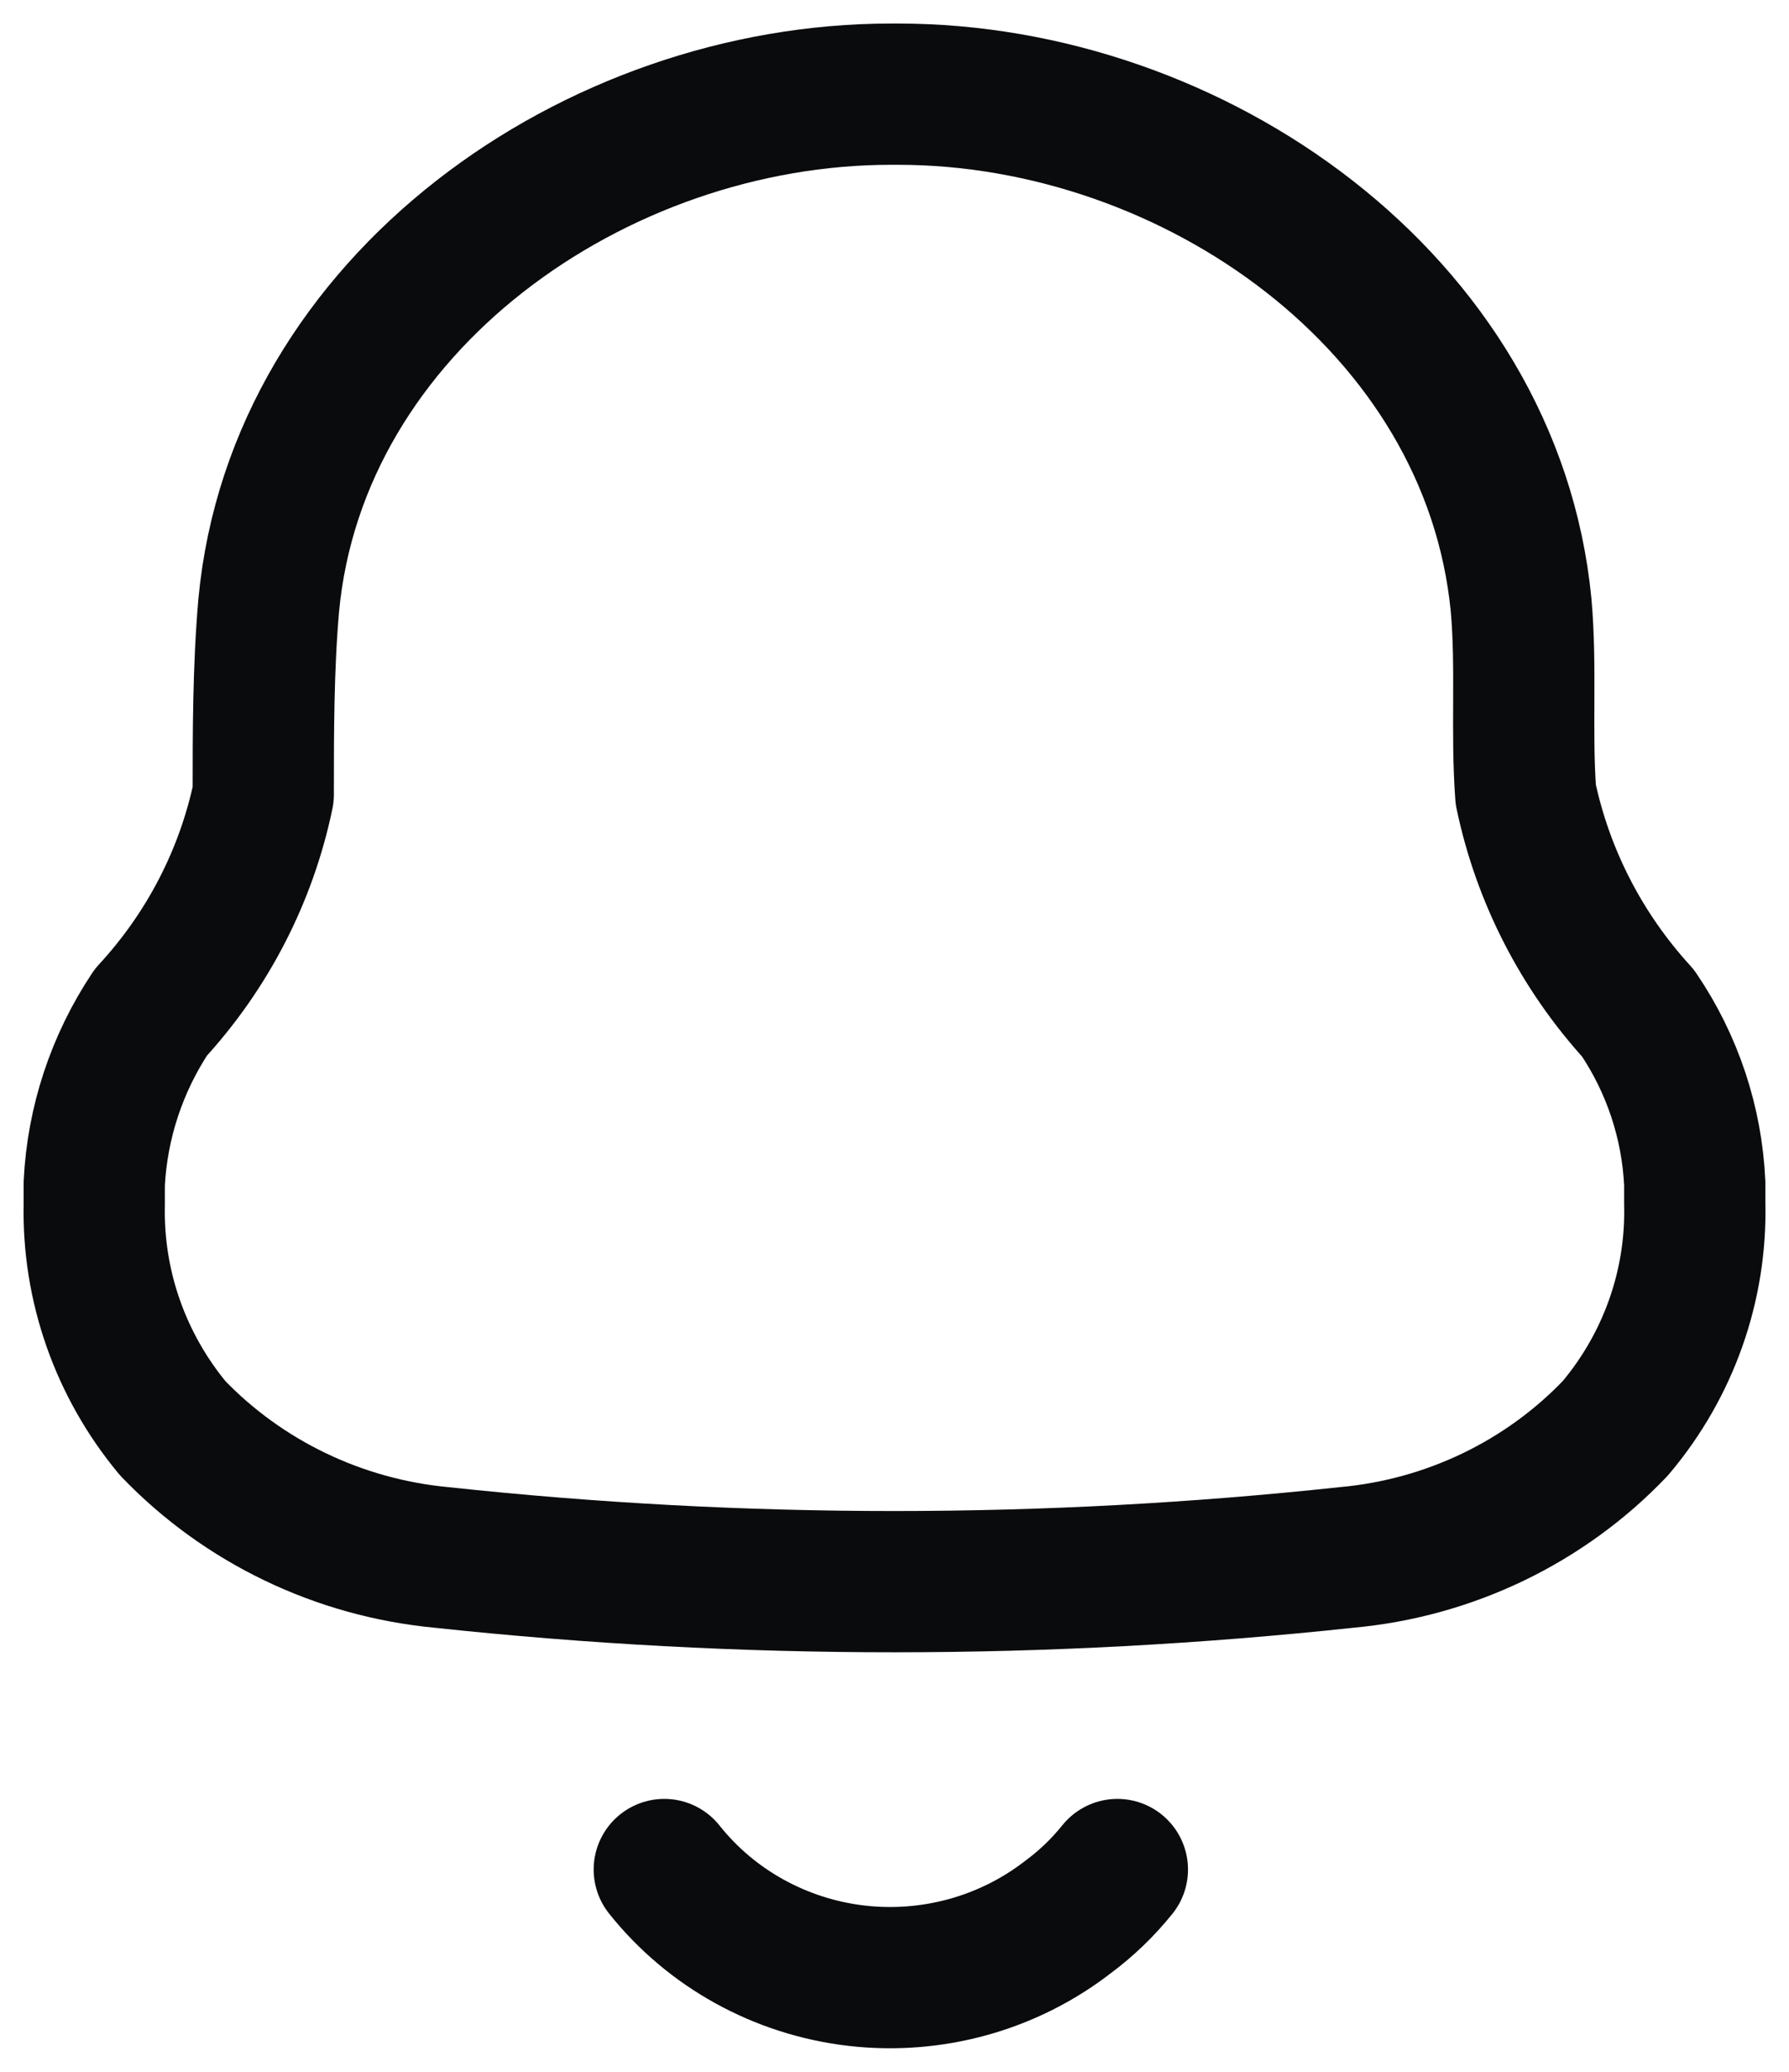 <svg width="19" height="22" viewBox="0 0 19 22" fill="none" xmlns="http://www.w3.org/2000/svg">
<path fill-rule="evenodd" clip-rule="evenodd" d="M1.001 12.787V12.568C1.033 11.92 1.241 11.293 1.602 10.75C2.204 10.098 2.617 9.298 2.796 8.436C2.796 7.769 2.796 7.093 2.854 6.427C3.155 3.218 6.327 1 9.461 1H9.539C12.672 1 15.845 3.218 16.155 6.427C16.214 7.093 16.155 7.769 16.204 8.436C16.385 9.3 16.797 10.102 17.397 10.759C17.762 11.297 17.97 11.923 17.999 12.568V12.778C18.021 13.648 17.721 14.497 17.155 15.167C16.407 15.951 15.392 16.439 14.302 16.538C11.107 16.881 7.883 16.881 4.688 16.538C3.599 16.435 2.586 15.948 1.835 15.167C1.278 14.496 0.982 13.653 1.001 12.787Z" stroke="#0A0B0D" stroke-width="1.5" stroke-linecap="round" stroke-linejoin="round"/>
<path d="M7.055 19.852C7.554 20.479 8.287 20.884 9.092 20.979C9.897 21.073 10.707 20.849 11.343 20.356C11.539 20.211 11.715 20.041 11.867 19.852" stroke="#0A0B0D" stroke-width="1.5" stroke-linecap="round" stroke-linejoin="round"/>
</svg>
